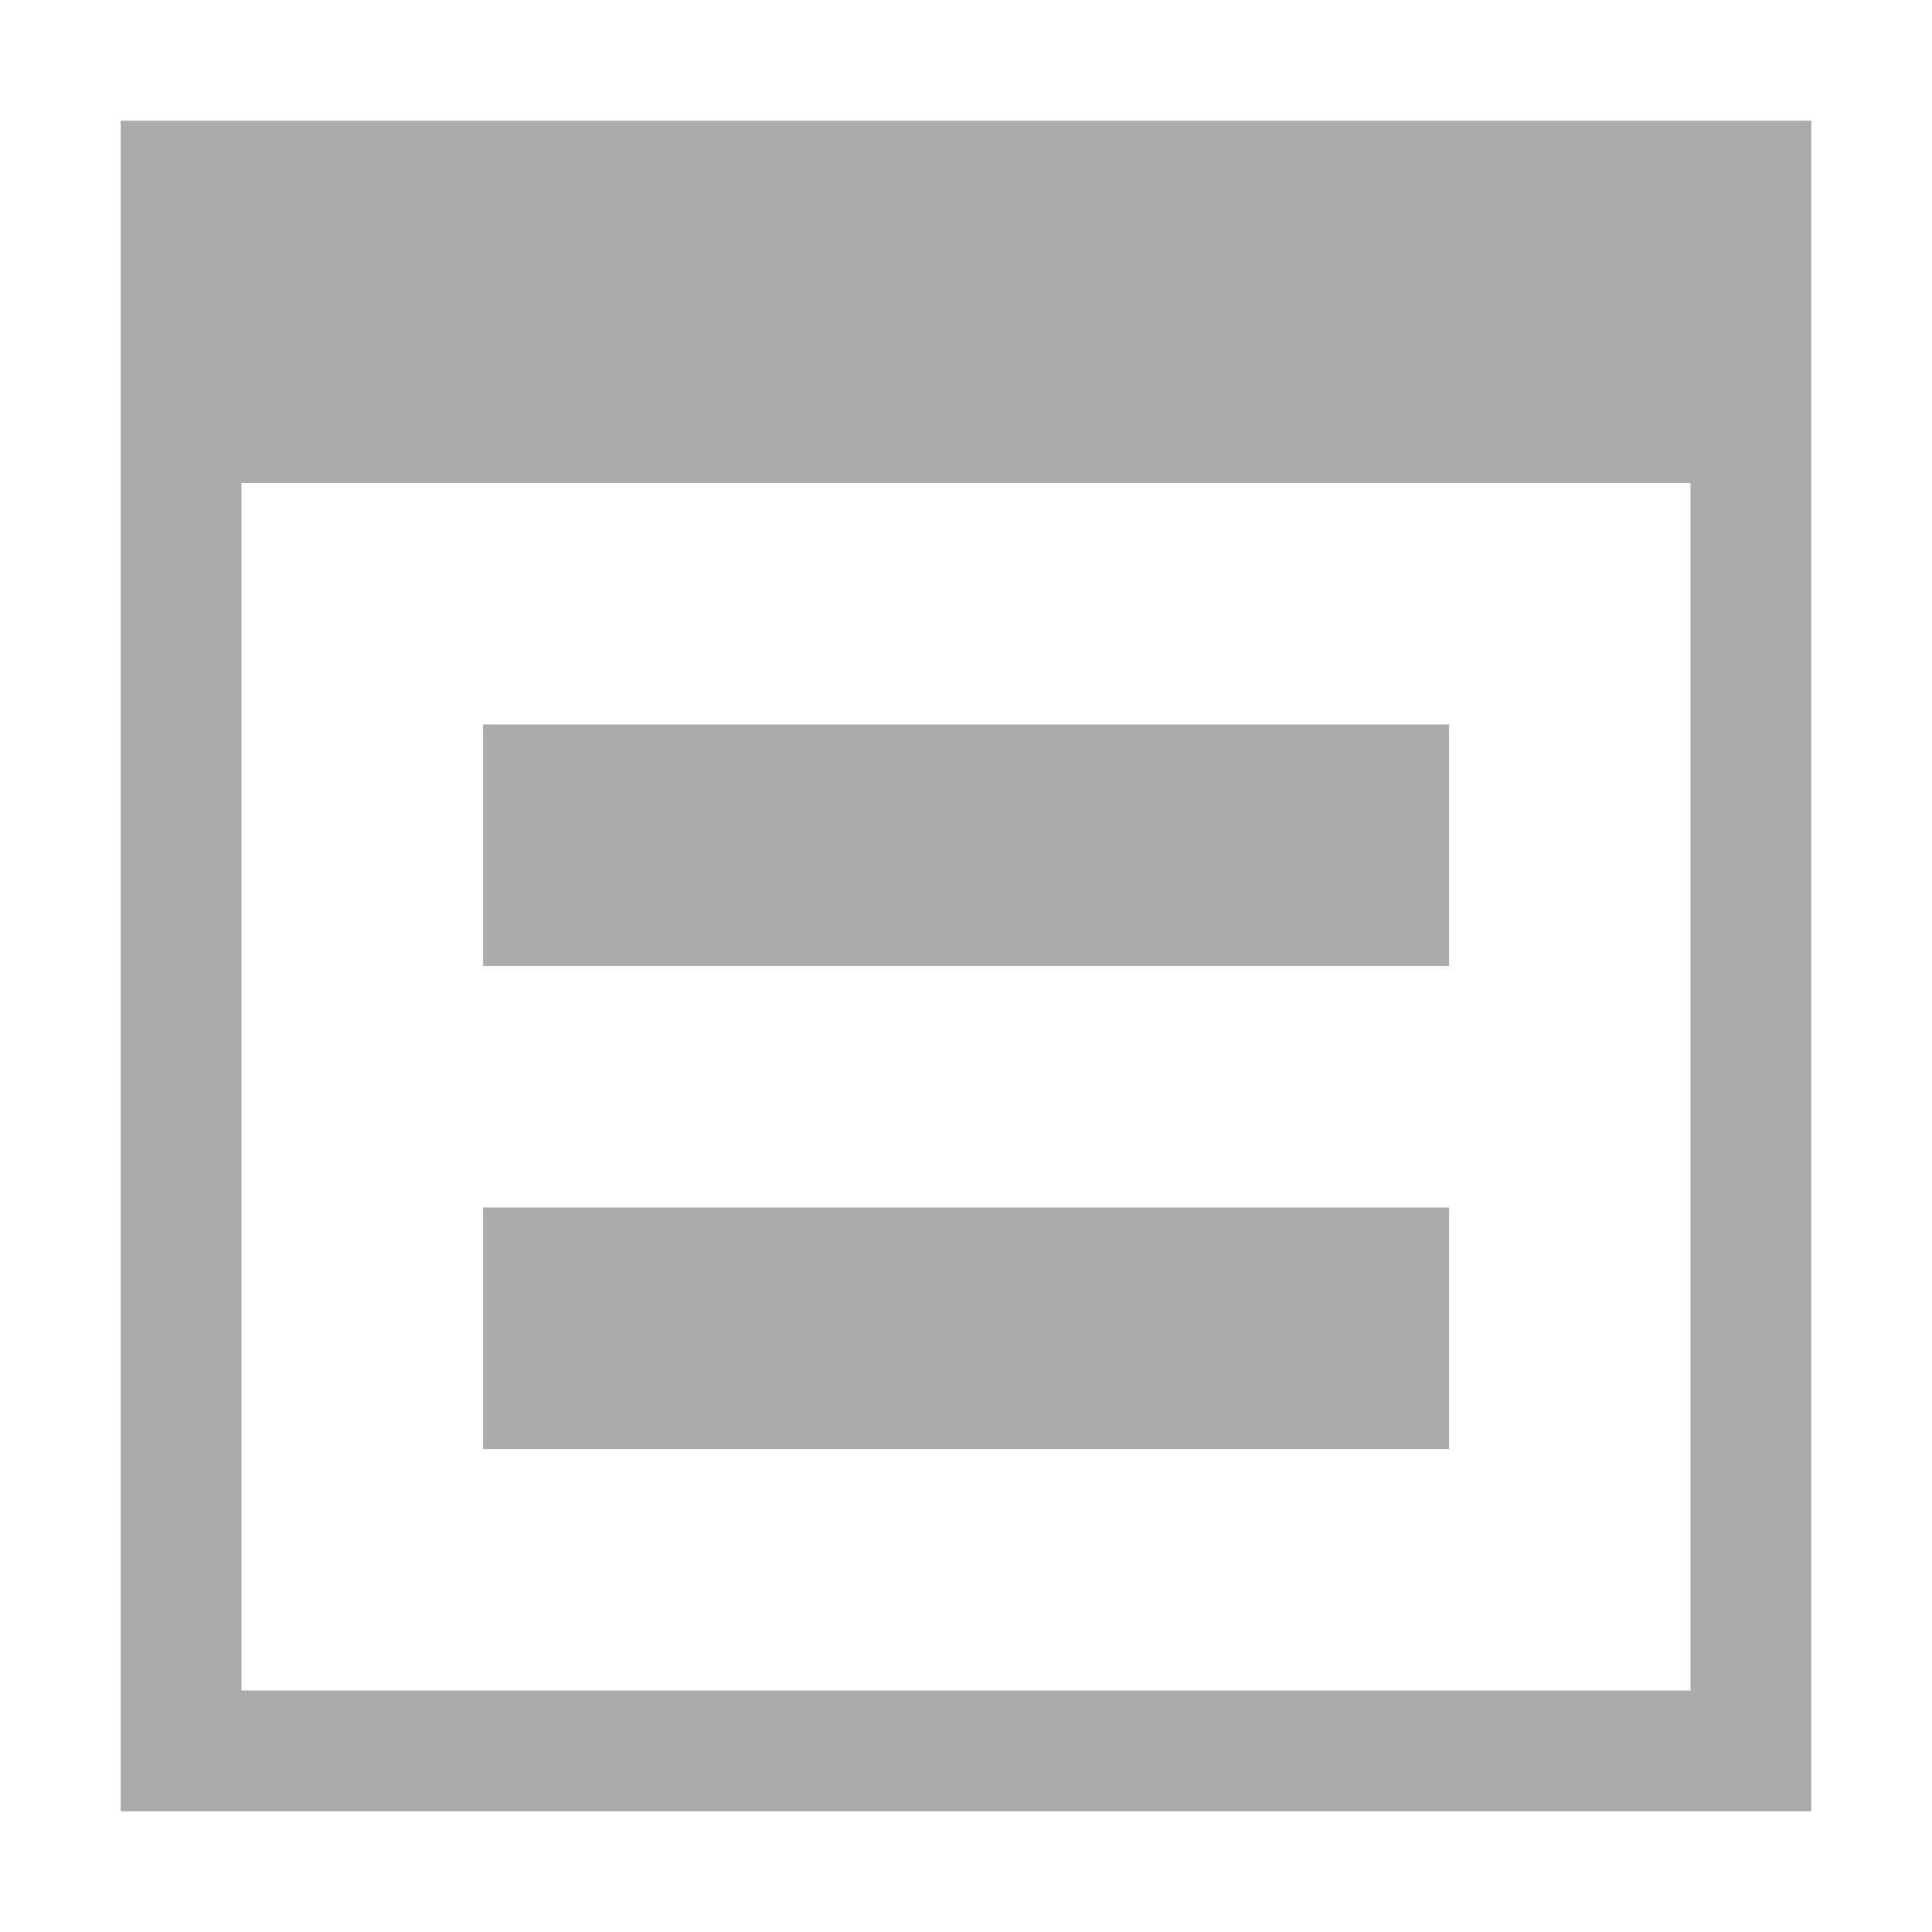 <?xml version="1.0" encoding="UTF-8" standalone="no"?>
<svg
   xmlns:dc="http://purl.org/dc/elements/1.1/"
   xmlns:cc="http://creativecommons.org/ns#"
   xmlns:rdf="http://www.w3.org/1999/02/22-rdf-syntax-ns#"
   xmlns:svg="http://www.w3.org/2000/svg"
   xmlns="http://www.w3.org/2000/svg"
   xmlns:sodipodi="http://sodipodi.sourceforge.net/DTD/sodipodi-0.dtd"
   xmlns:inkscape="http://www.inkscape.org/namespaces/inkscape"
   height="16"
   style="enable-background:new"
   version="1.1"
   width="16"
   id="svg8"
   sodipodi:docname="process-stop-symbolic.svg"
   inkscape:version="0.92+devel unknown">
  <defs
     id="defs12" />
  <sodipodi:namedview
     pagecolor="#ffffff"
     bordercolor="#666666"
     inkscape:document-rotation="0"
     borderopacity="1"
     objecttolerance="10"
     gridtolerance="10"
     guidetolerance="10"
     inkscape:pageopacity="0"
     inkscape:pageshadow="2"
     inkscape:window-width="640"
     inkscape:window-height="480"
     id="namedview10"
     showgrid="true"
     inkscape:zoom="40.625"
     inkscape:cx="6.708902"
     inkscape:cy="6.2364089"
     inkscape:current-layer="svg8">
    <inkscape:grid
       type="xygrid"
       id="grid839" />
  </sodipodi:namedview>
  <title
     id="title2">
  Paper Symbolic Icon Theme
 </title>
  <path
     style="opacity:1;fill:#ababab;fill-opacity:1"
     d="M 1 1 L 1 3 L 1 4 L 1 14 L 1 15 L 15 15 L 15 14 L 15 4 L 15 3 L 15 1 L 1 1 z M 2 4 L 14 4 L 14 14 L 2 14 L 2 4 z M 4 6 L 4 8 L 12 8 L 12 6 L 4 6 z M 4 10 L 4 12 L 12 12 L 12 10 L 4 10 z "
     id="path18" />
</svg>
